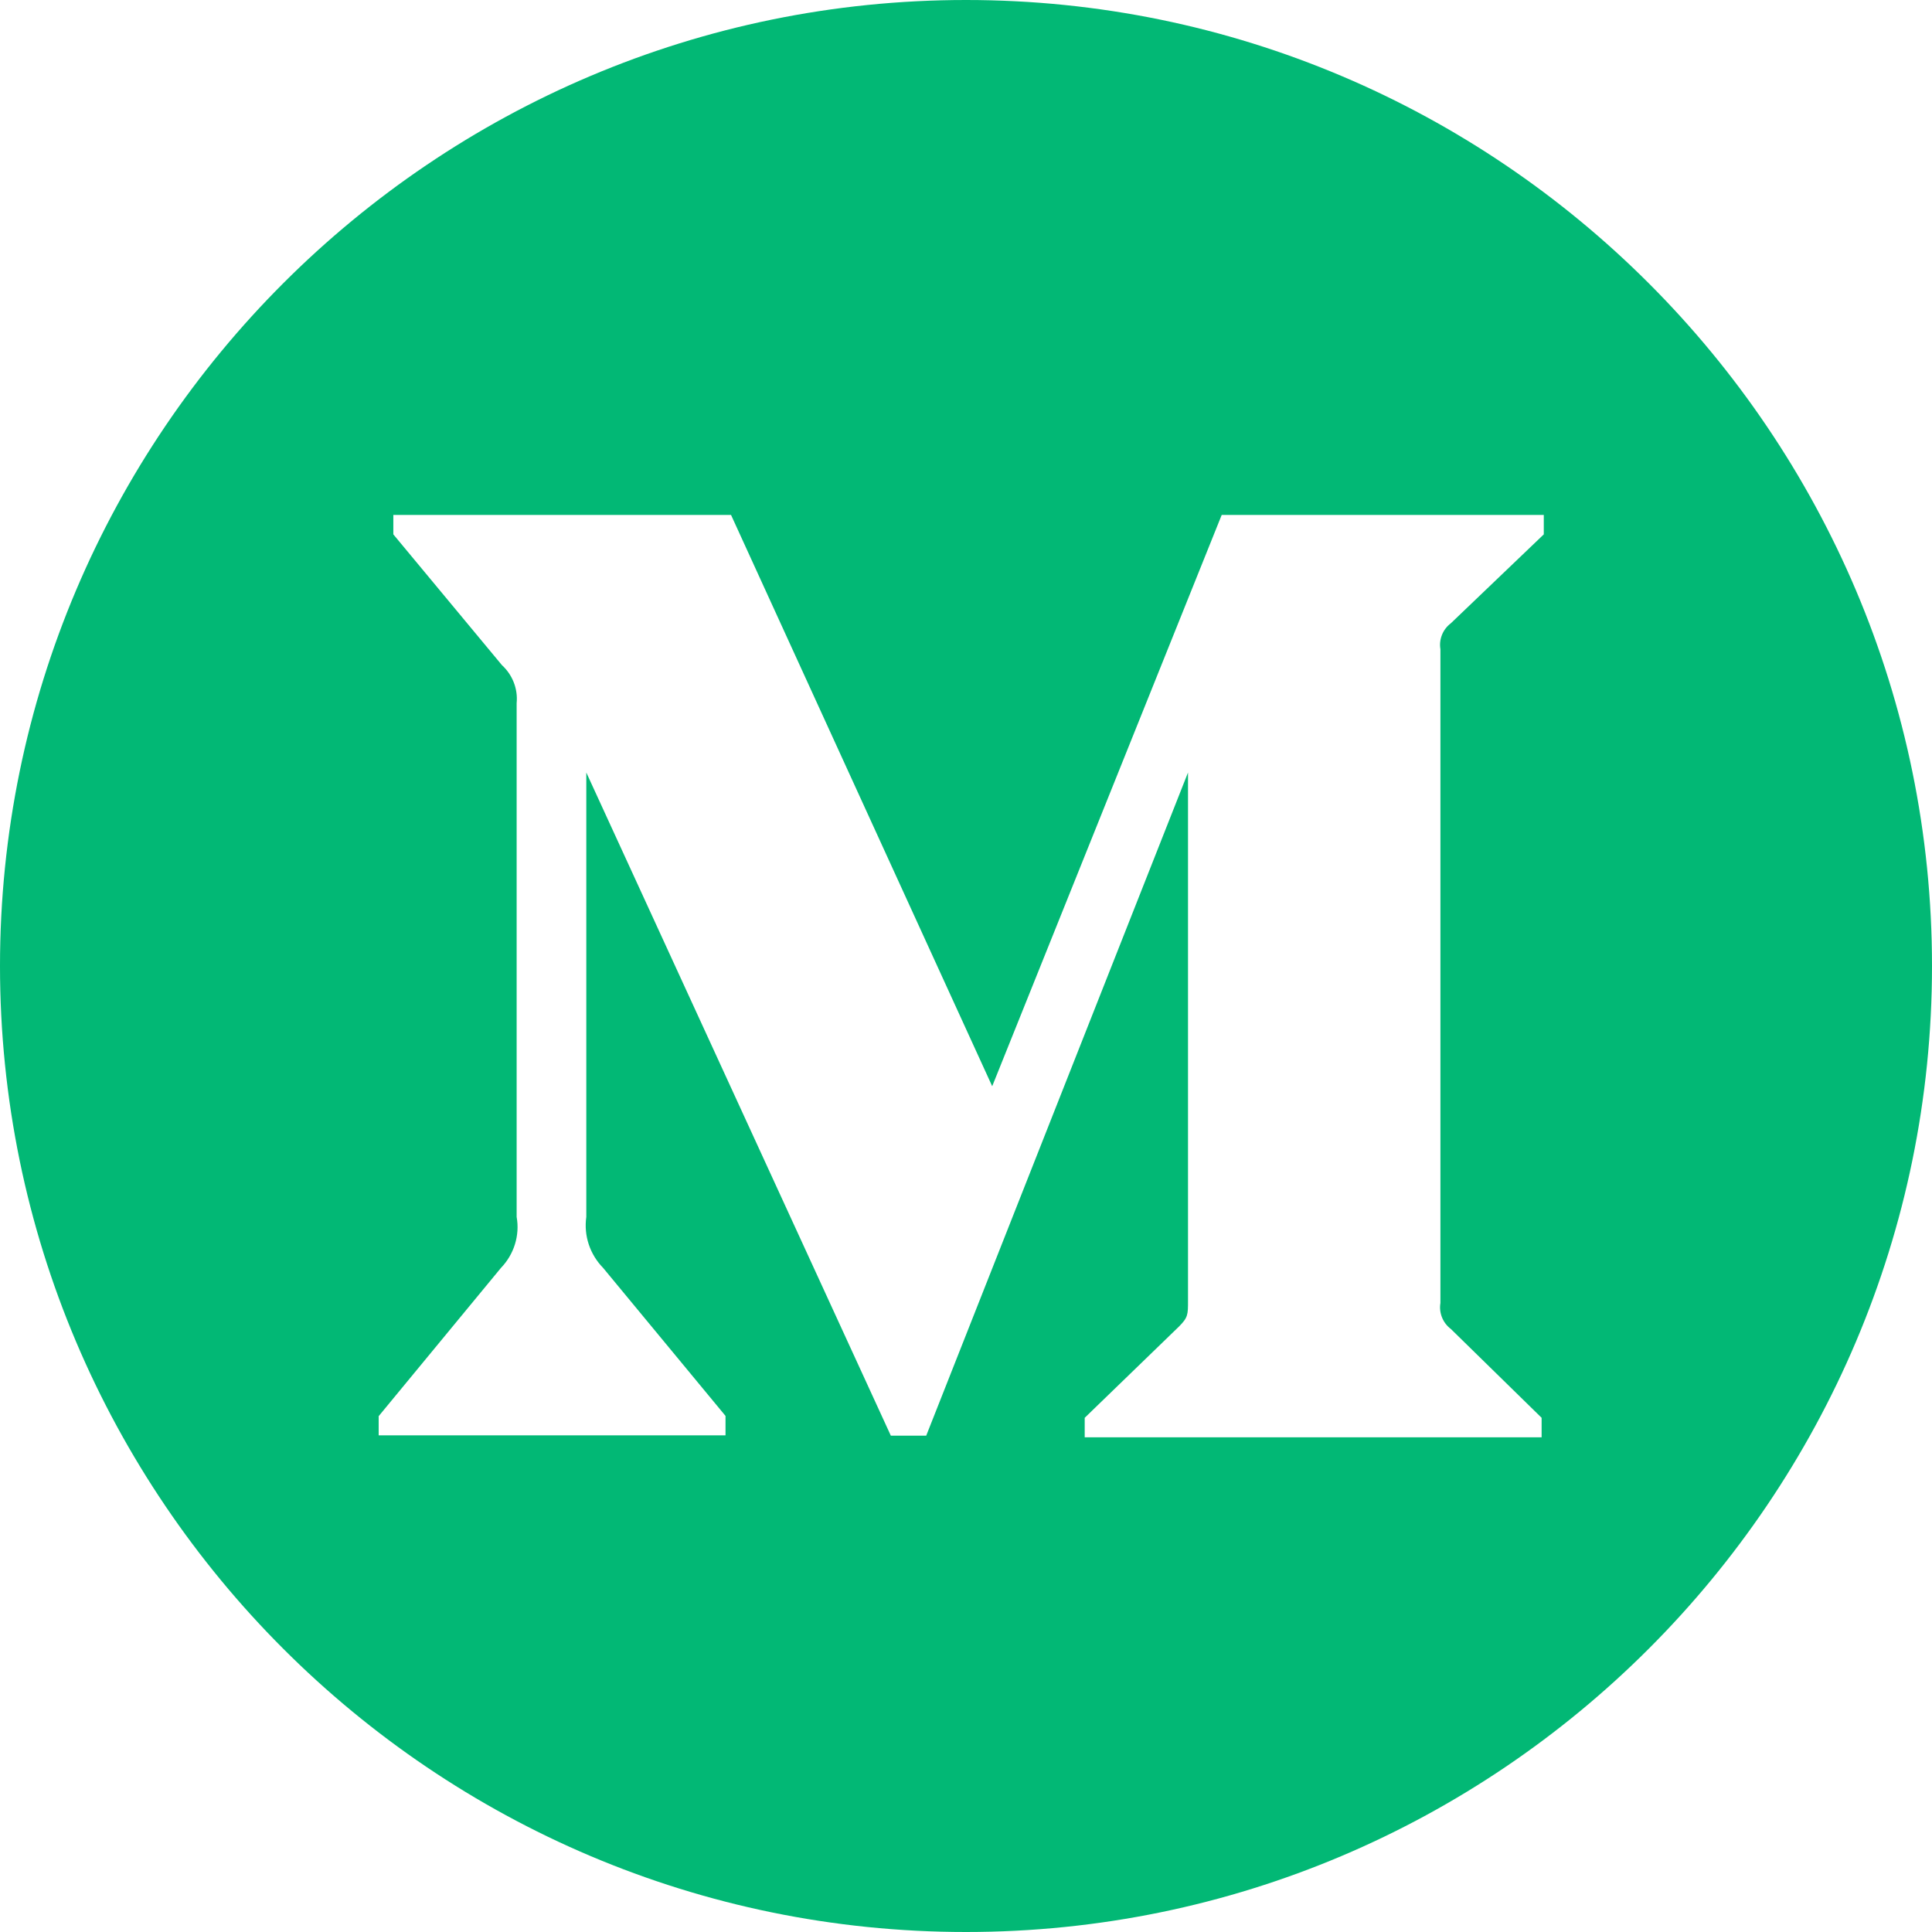 <svg width="40" height="40" viewBox="0 0 34 34" fill="none" xmlns="http://www.w3.org/2000/svg" _ngcontent-serverapp-c226="">
<path
        d="M17 0C7.626 0 0 7.626 0 17C0 26.374 7.626 34 17 34C26.374 34 34 26.374 34 17C34 7.626 26.374 0 17 0ZM27.168 9.404L25.531 10.97C25.391 11.075 25.32 11.252 25.349 11.425V22.931C25.32 23.104 25.392 23.282 25.532 23.387L27.13 24.951V25.294H19.089V24.951L20.746 23.347C20.907 23.186 20.907 23.136 20.907 22.891V13.595L16.3 25.265H15.677L10.318 13.595V21.416C10.271 21.747 10.382 22.076 10.614 22.313L12.768 24.918V25.26H6.664V24.922L8.816 22.313C9.045 22.076 9.151 21.741 9.092 21.416V12.374C9.117 12.124 9.019 11.875 8.833 11.705L6.922 9.404V9.062H12.865L17.461 19.116L21.5 9.062H27.168V9.404Z" fill="#02B875"></path>
</svg>
